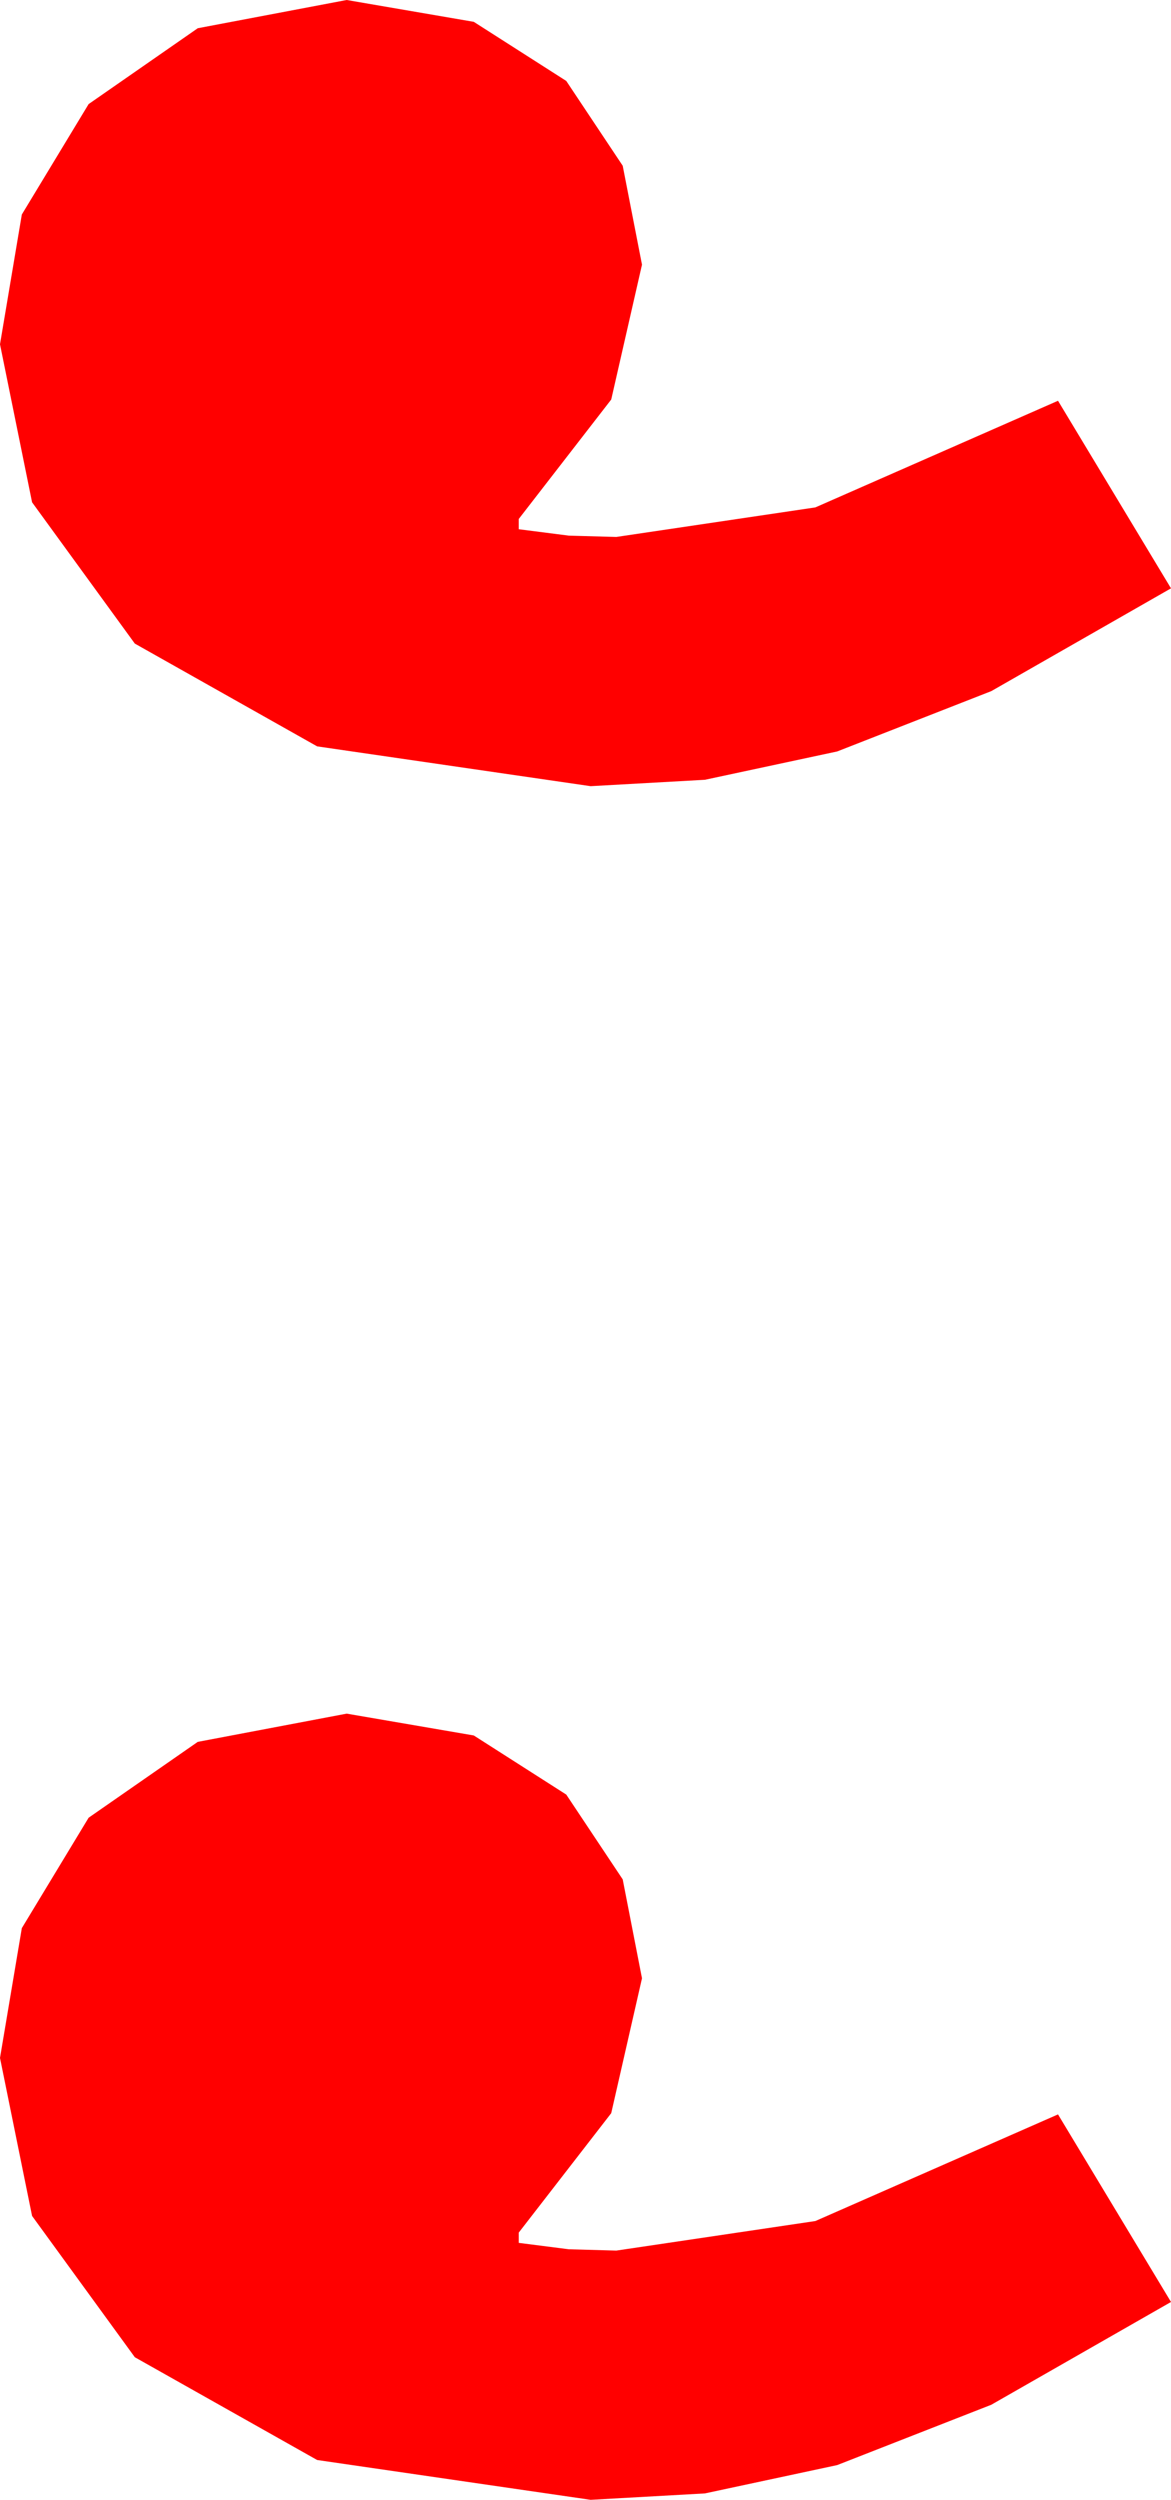 <?xml version="1.0" encoding="utf-8"?>
<!DOCTYPE svg PUBLIC "-//W3C//DTD SVG 1.1//EN" "http://www.w3.org/Graphics/SVG/1.1/DTD/svg11.dtd">
<svg width="13.359" height="28.506" xmlns="http://www.w3.org/2000/svg" xmlns:xlink="http://www.w3.org/1999/xlink" xmlns:xml="http://www.w3.org/XML/1998/namespace" version="1.1">
  <g>
    <g>
      <path style="fill:#FF0000;fill-opacity:1" d="M3.955,19.541L5.405,19.79 6.46,20.464 7.104,21.431 7.324,22.559 6.973,24.097 5.918,25.459 5.918,25.576 6.489,25.649 7.031,25.664 9.302,25.327 12.07,24.111 13.359,26.25 11.309,27.422 9.551,28.11 8.042,28.433 6.738,28.506 3.618,28.052 1.538,26.88 0.366,25.269 0,23.467 0.249,21.987 1.011,20.728 2.256,19.863 3.955,19.541z M3.955,0L5.405,0.249 6.46,0.923 7.104,1.89 7.324,3.018 6.973,4.556 5.918,5.918 5.918,6.035 6.489,6.108 7.031,6.123 9.302,5.786 12.07,4.57 13.359,6.709 11.309,7.881 9.551,8.569 8.042,8.892 6.738,8.965 3.618,8.511 1.538,7.339 0.366,5.728 0,3.926 0.249,2.446 1.011,1.187 2.256,0.322 3.955,0z" />
    </g>
  </g>
</svg>